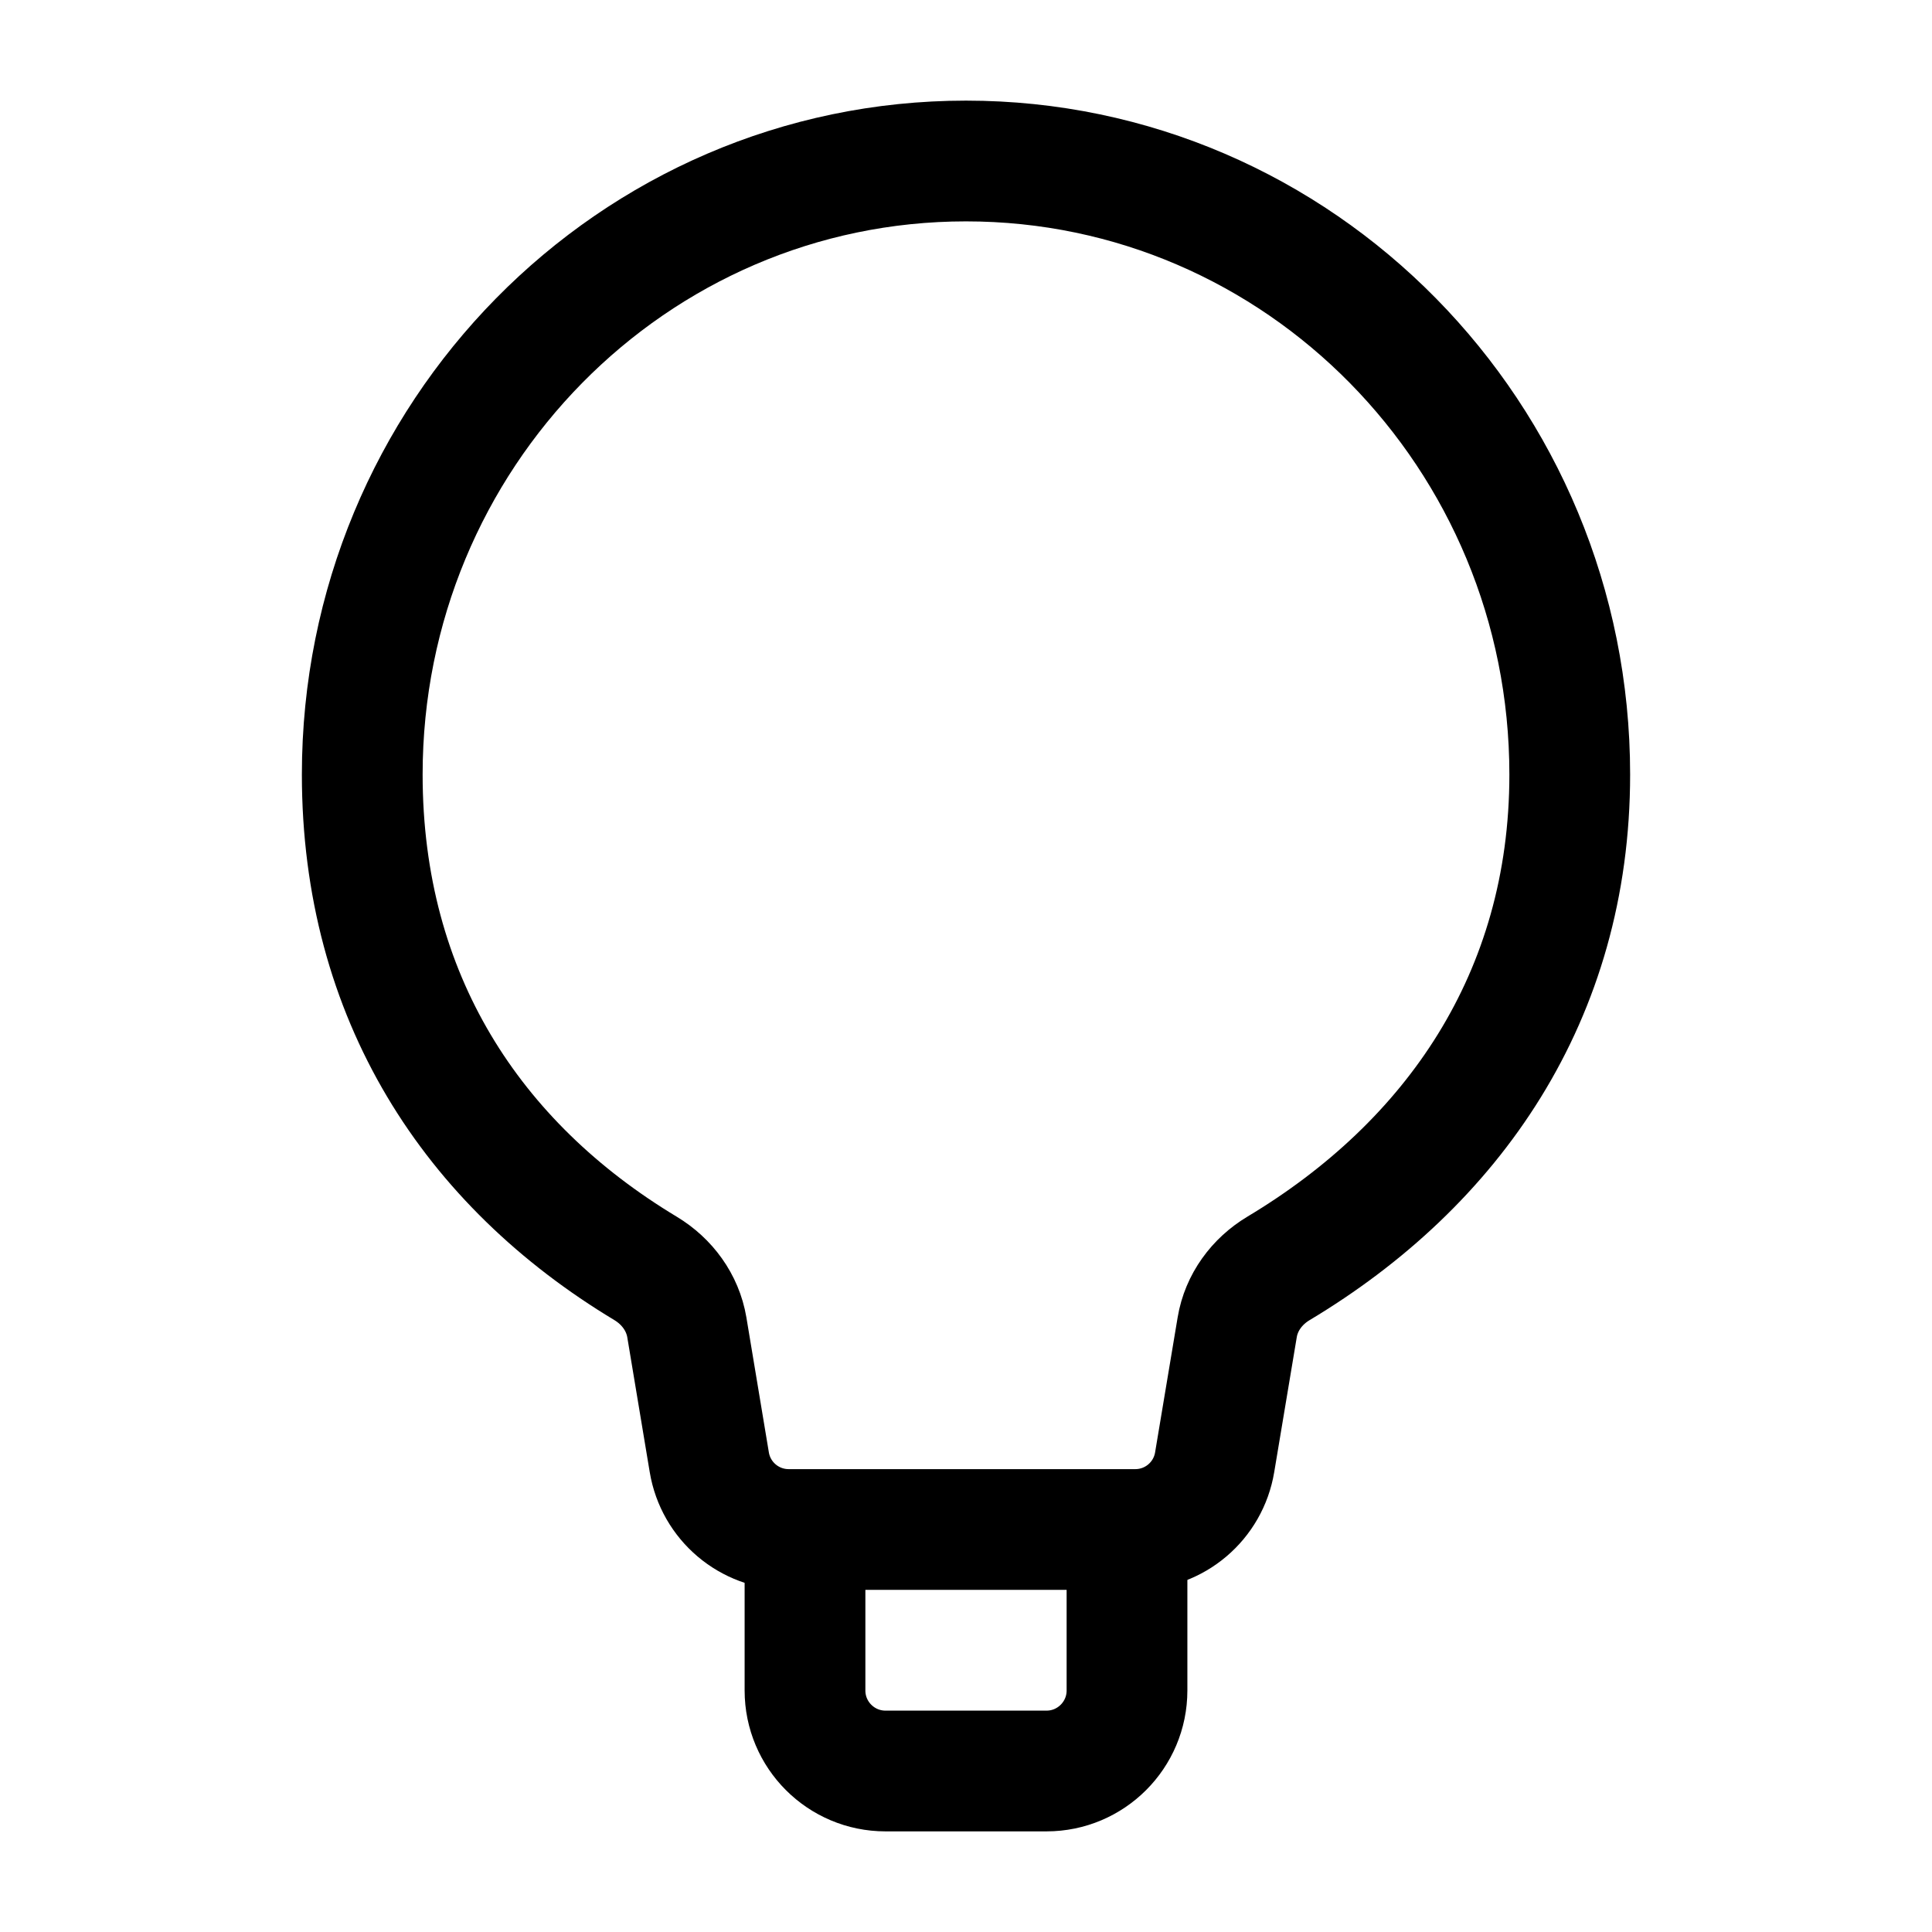 <svg width="24" height="24" viewBox="0 0 24 24" fill="none" xmlns="http://www.w3.org/2000/svg">
    <path d="M15.369 16.488C15.42 16.18 15.614 15.917 15.881 15.757C18.045 14.461 19.5 12.381 19.5 9.621C19.5 5.412 16.142 2 12 2C7.858 2 4.5 5.412 4.5 9.621C4.5 12.381 5.866 14.461 8.02 15.757C8.287 15.918 8.48 16.18 8.532 16.488L8.811 18.164C8.891 18.647 9.308 19 9.797 19H14.103C14.592 19 15.009 18.647 15.089 18.164L15.369 16.488Z" stroke="currentColor" stroke-width="1.5" stroke-linejoin="round"/>
    <path d="M14 19V21C14 21.552 13.552 22 13 22H11C10.448 22 10 21.552 10 21L10 19" stroke="currentColor" stroke-width="1.5" stroke-linejoin="round"/>
</svg>
